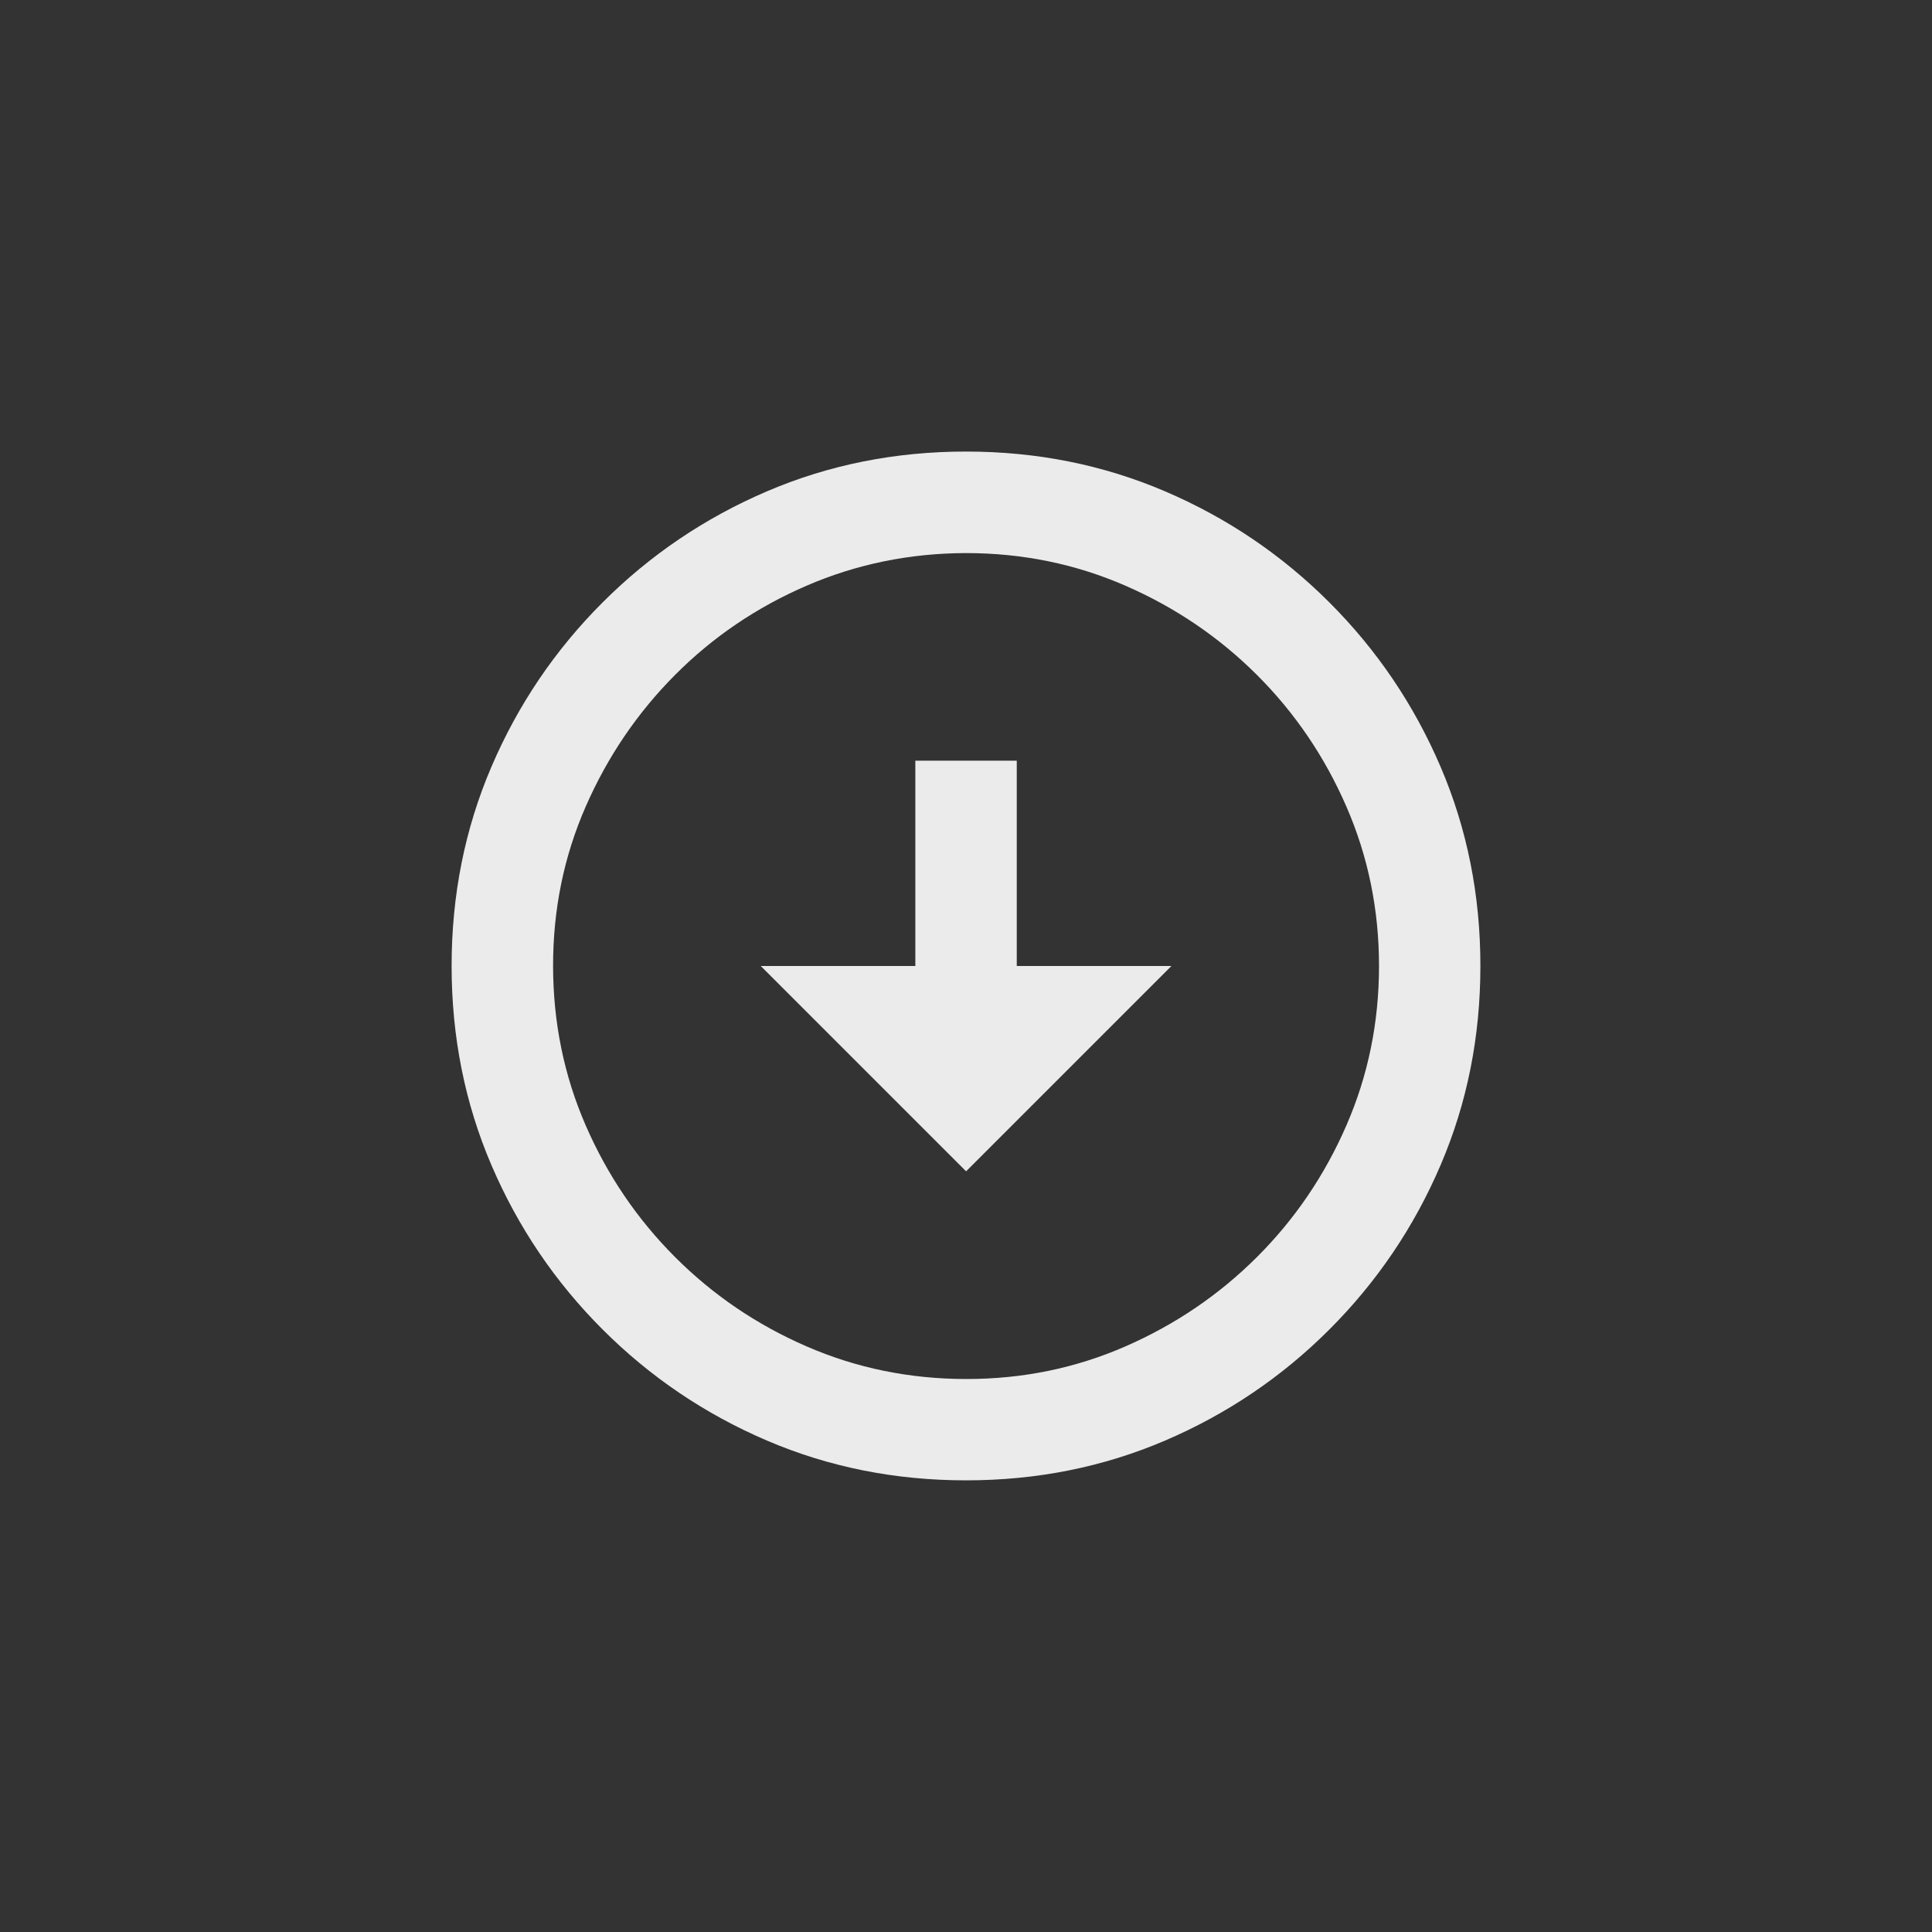 <!-- Generated by IcoMoon.io -->
<svg version="1.1" xmlns="http://www.w3.org/2000/svg" width="40" height="40" viewBox="0 0 40 40">
<rect x="0" y="0" width="40" height="40" fill="#333333" stroke="none"/>
<title>mt-arrow_circle_down</title>
<path fill="#ebebeb" d="M20 11.451q1.751 0 3.3 0.675t2.725 1.849 1.851 2.725 0.675 3.3-0.675 3.3-1.851 2.725-2.725 1.851-3.3 0.675-3.3-0.675-2.725-1.851-1.849-2.725-0.675-3.3 0.675-3.3 1.849-2.725 2.725-1.849 3.3-0.675zM20 9.349q-2.2 0-4.125 0.825t-3.4 2.3-2.3 3.4-0.825 4.125 0.825 4.125 2.3 3.4 3.4 2.3 4.125 0.825 4.125-0.825 3.4-2.3 2.3-3.4 0.825-4.125-0.825-4.125-2.3-3.4-3.4-2.3-4.125-0.825v0zM21.051 20v-4.251h-2.1v4.251h-3.2l4.251 4.251 4.251-4.251h-3.2z"></path>
</svg>
